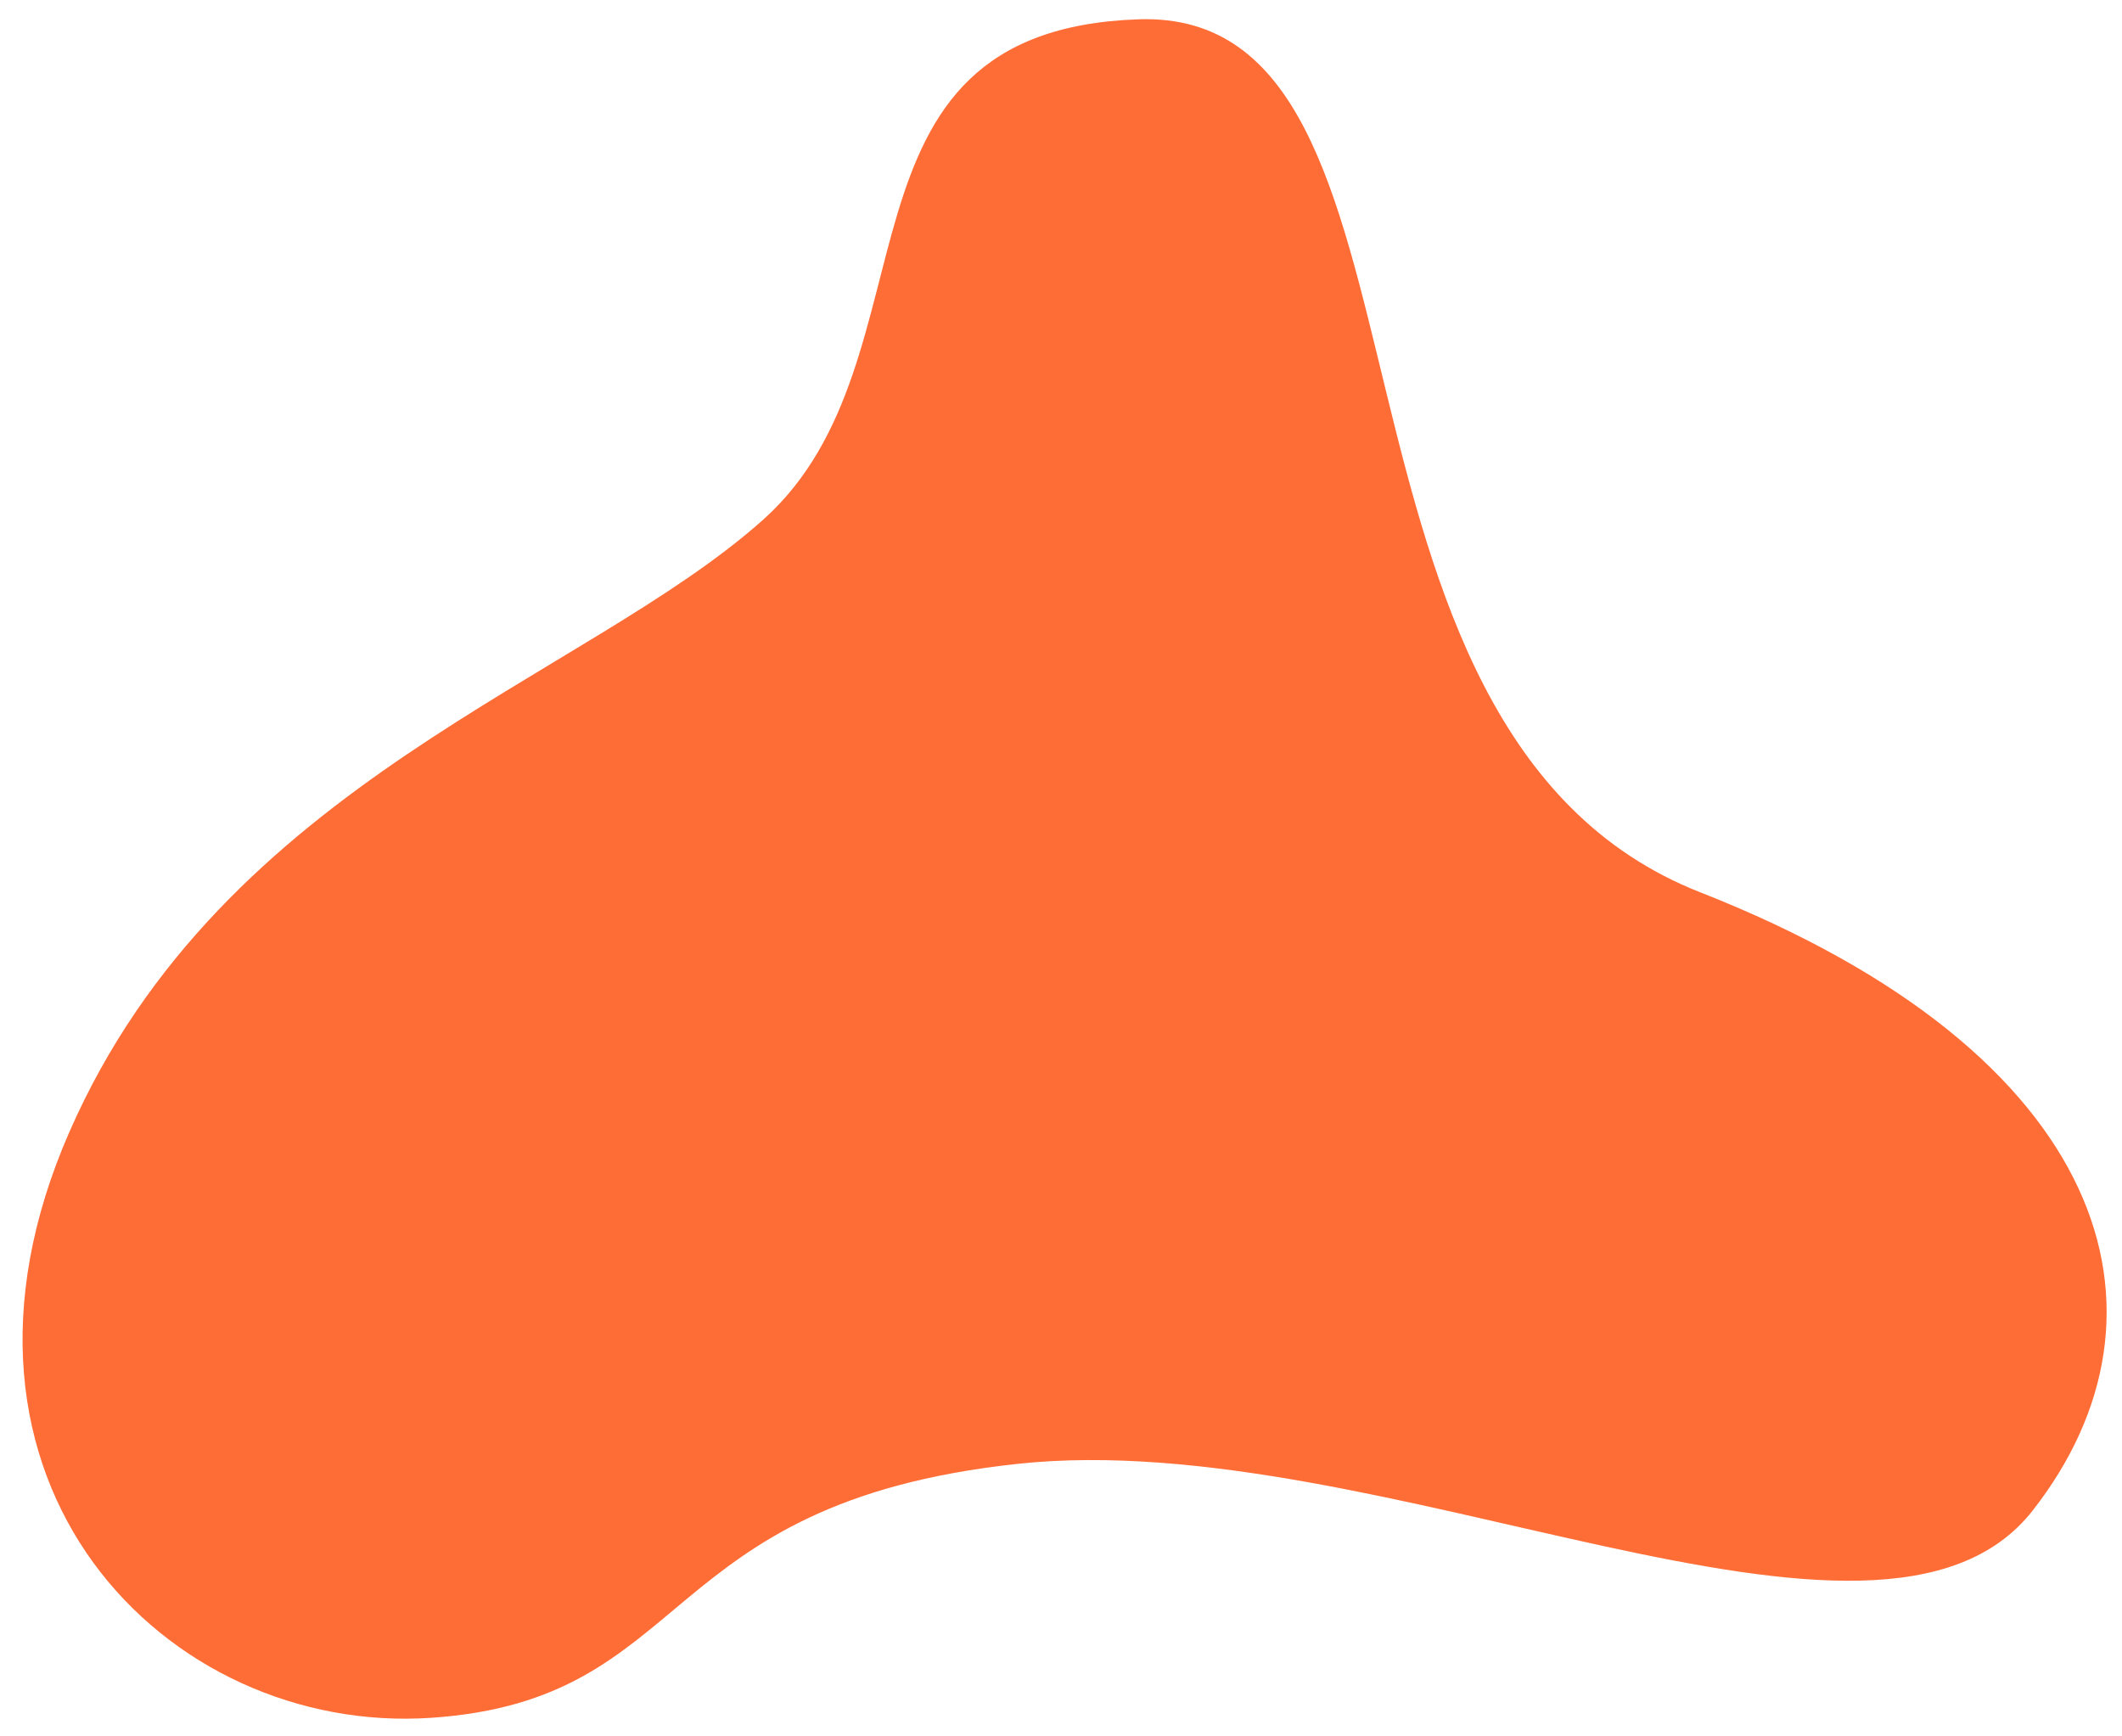 <svg id="Pozadi_pro_ikonky" data-name="Pozadi pro ikonky" xmlns="http://www.w3.org/2000/svg" viewBox="0 0 88 72"><defs><style>.cls-1{fill:#ff6d37;}</style></defs><title>Kreslicí plátno 2 kopie 6</title><path class="cls-1" d="M31.67,21.53C39.08,14.87,33.89,1.24,47.23.8S53.46,30.3,70.51,37,90.68,54.47,84.3,62.63s-27-3.56-42.11-1.93S28.85,70.49,17.88,71.23s-21.37-9.77-15-24.3S24.25,28.18,31.67,21.53Z"/></svg>